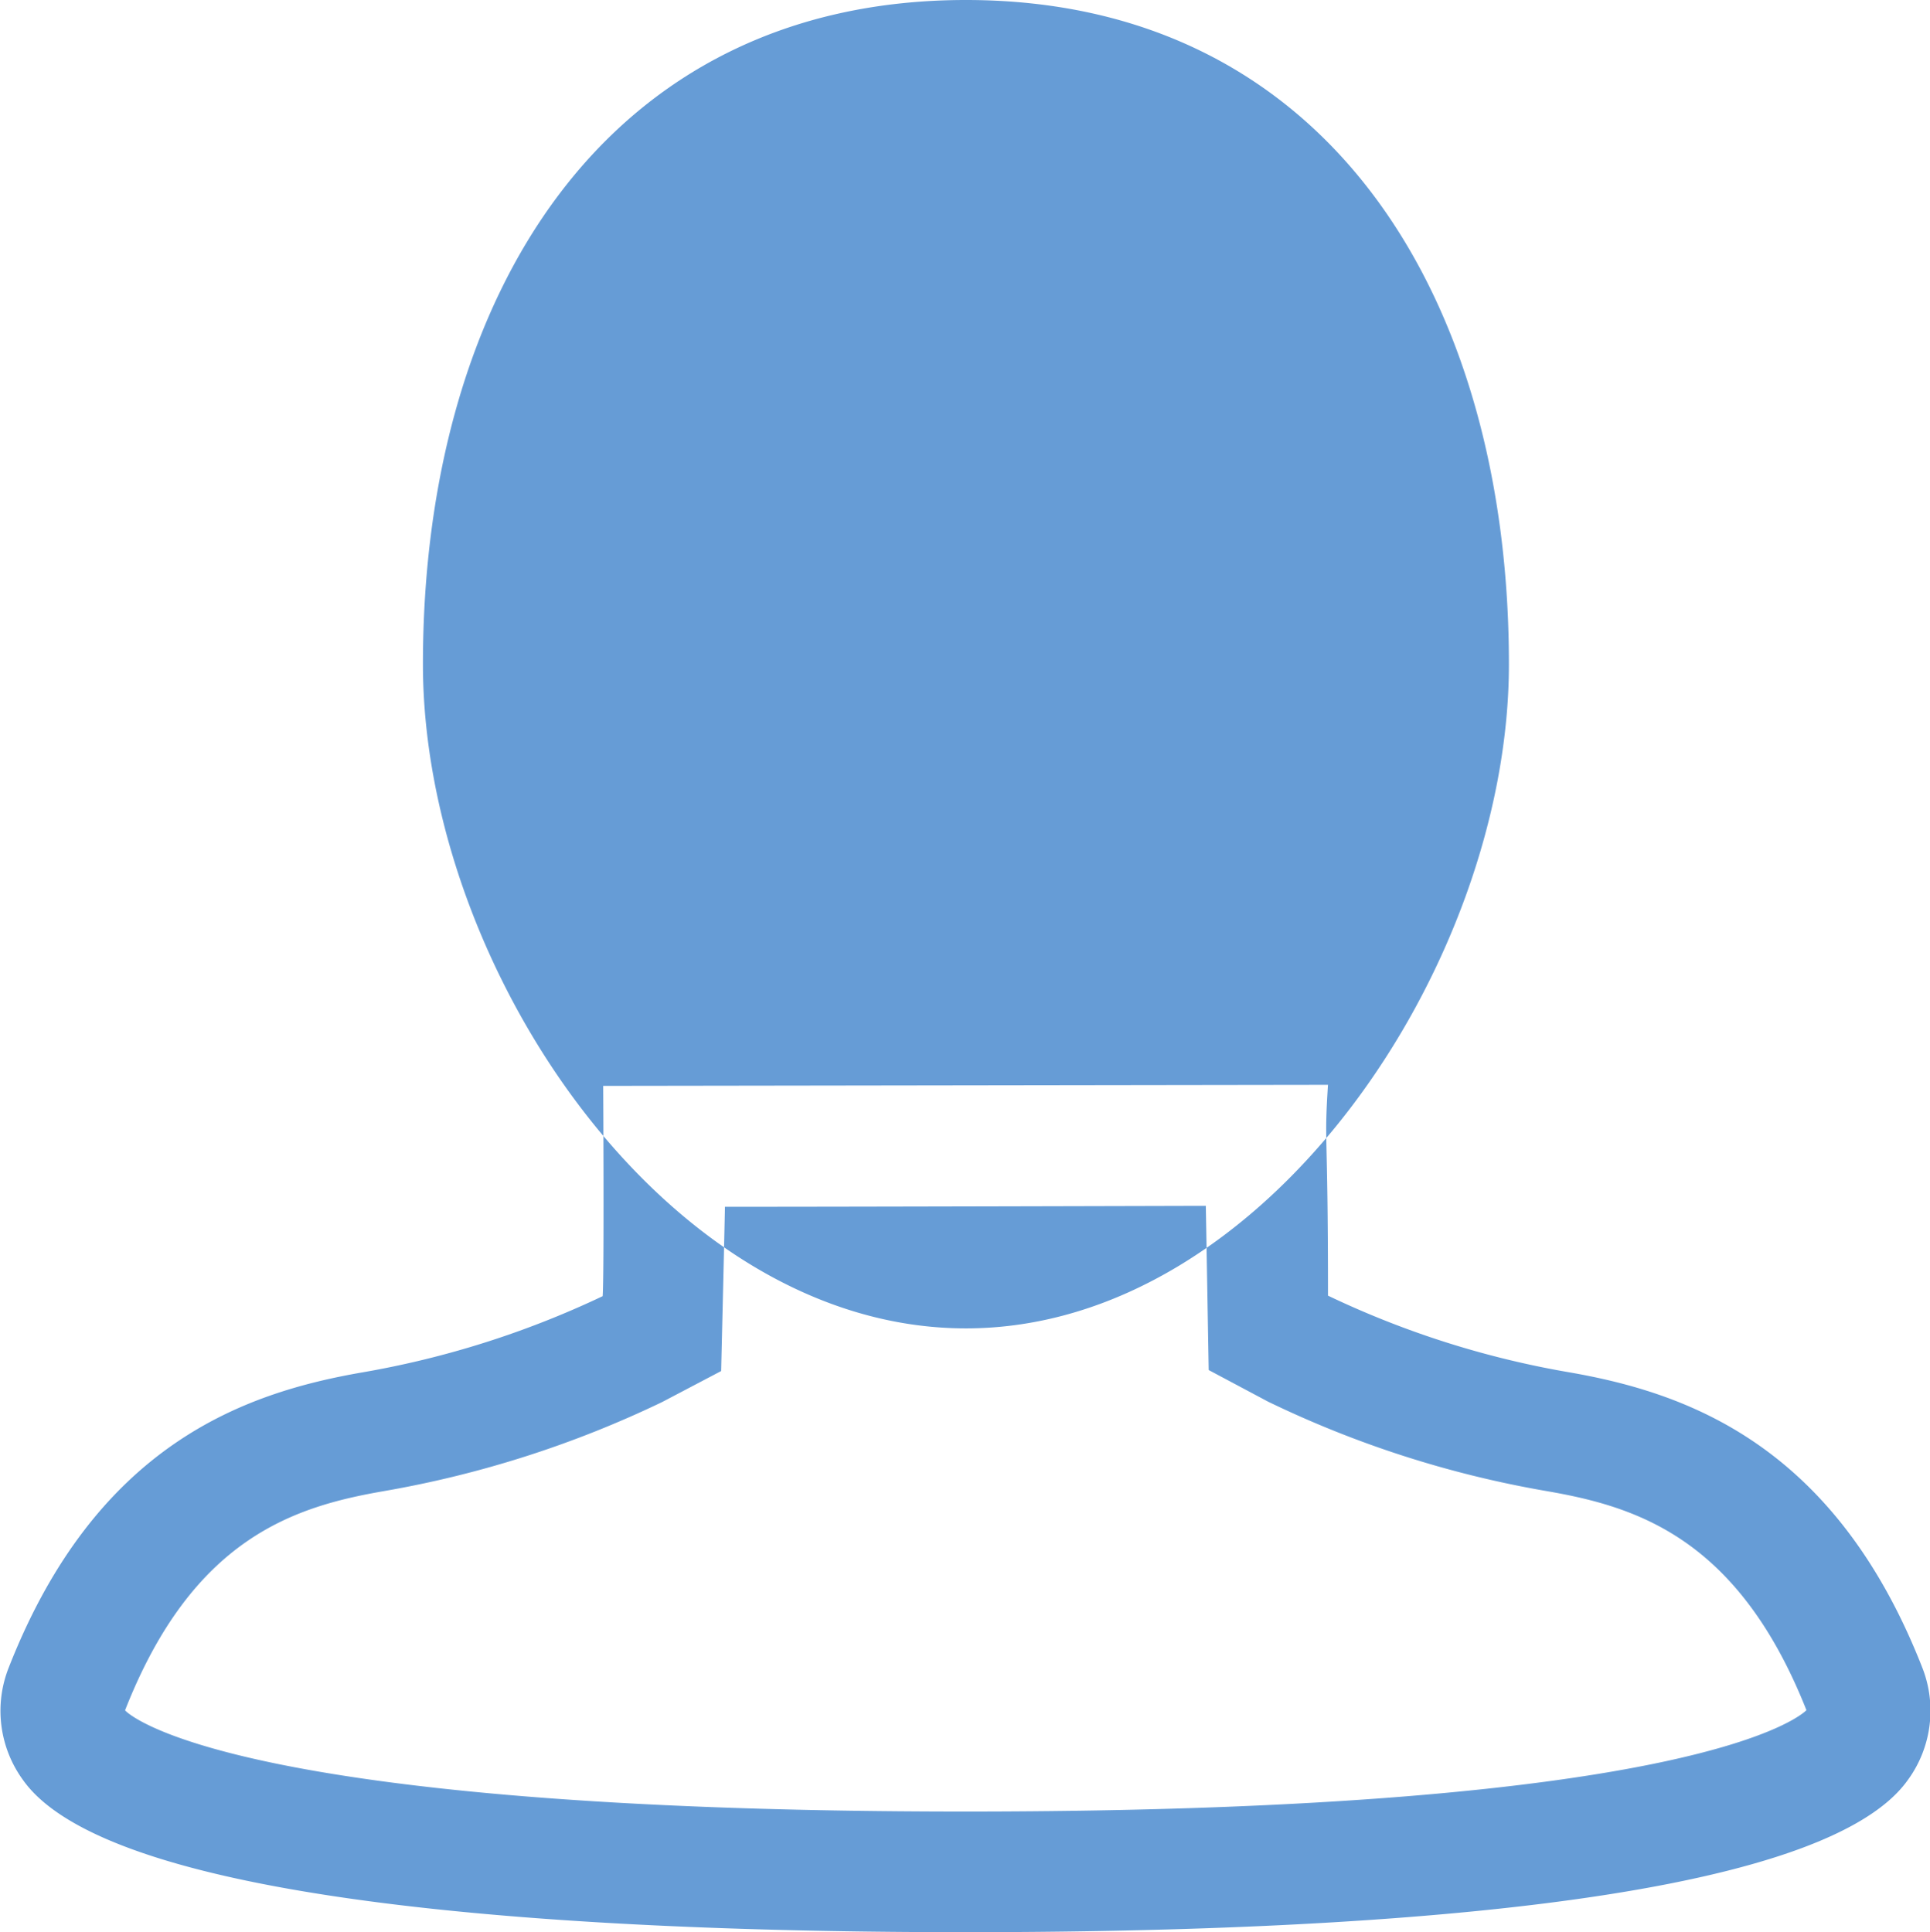 <svg xmlns="http://www.w3.org/2000/svg" width="47.938" height="48" viewBox="0 0 47.938 48">
  <defs>
    <style>
      .cls-1 {
        fill: #669cd6;
        fill-rule: evenodd;
      }
    </style>
  </defs>
  <path id="user" class="cls-1" d="M85.981,374.956c0-.106.072,4.079,0.072,4.079l1.474,0.785a25.991,25.991,0,0,0,6.913,2.221c2.236,0.386,4.762,1.158,6.46,5.444-0.1.1-2.605,2.518-20.889,2.518s-20.791-2.416-20.874-2.514c1.683-4.292,4.208-5.063,6.445-5.449a26.29,26.29,0,0,0,6.89-2.207l1.471-.773s0.1-4.183.094-4.08c3.348,0,11.807-.024,11.945-0.024m3.031-3.006-18,.026S71.04,376.7,71,377.2a23.047,23.047,0,0,1-5.96,1.892c-2.954.51-6.624,1.8-8.792,7.335a2.916,2.916,0,0,0,.36,2.8C58.831,392.345,70.562,393,80.01,393s21.18-.655,23.405-3.776a2.918,2.918,0,0,0,.361-2.8c-2.169-5.533-5.838-6.827-8.794-7.337a22.849,22.849,0,0,1-5.966-1.9c0-4.338-.1-3.654,0-5.244h0ZM80.023,348c6.993,0,10.5,6.044,10.5,13.5,0,6.1-4.7,13.5-10.5,13.5s-10.5-7.374-10.5-13.5C69.522,354.044,73.035,348,80.023,348Zm0-3C89,345,93.51,352.388,93.51,361.5c0,7.45-6.038,16.5-13.487,16.5s-13.487-9.013-13.487-16.5C66.537,352.388,71.048,345,80.023,345Zm0,3c6.993,0,10.5,6.044,10.5,13.5,0,6.1-4.7,13.5-10.5,13.5s-10.5-7.374-10.5-13.5C69.522,354.044,73.035,348,80.023,348Z" transform="translate(-56.031 -345)"/>
</svg>
